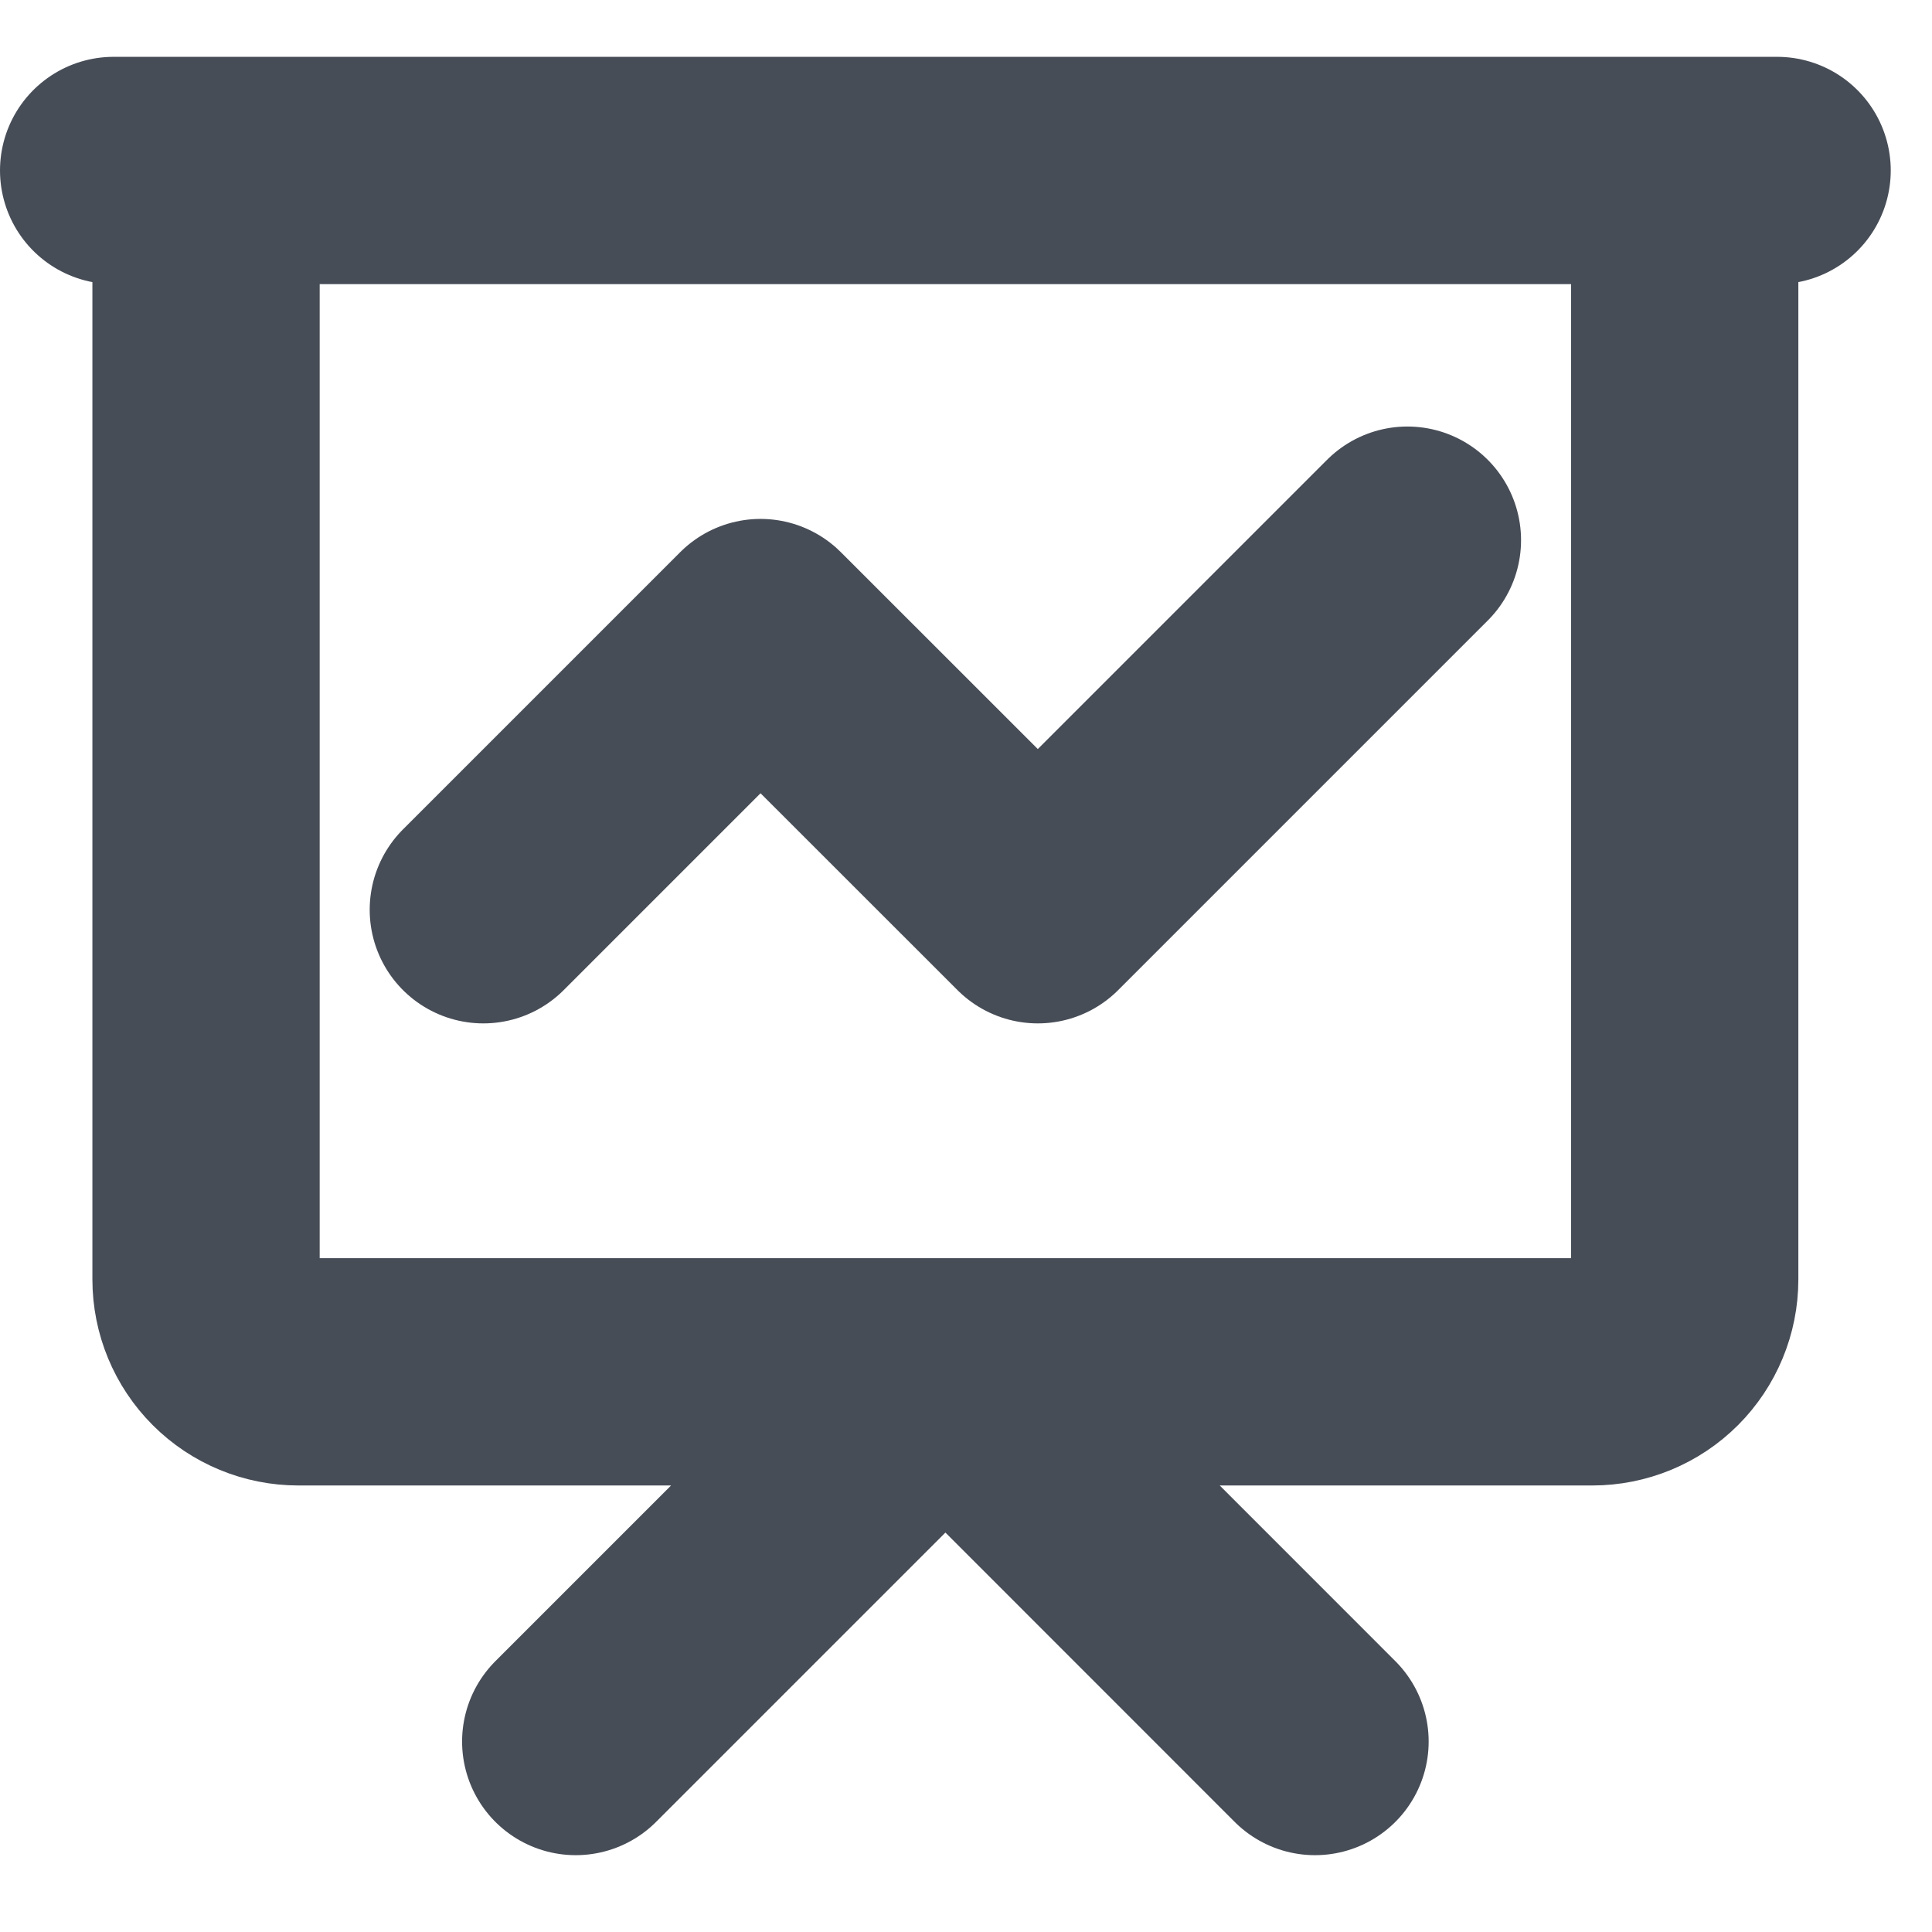 <svg width="17" height="17" viewBox="0 0 17 17" fill="none" xmlns="http://www.w3.org/2000/svg">
<path d="M4.253 8.005L6.692 5.566L9.132 8.005L12.384 4.753M5.066 15.324L8.319 12.071L11.571 15.324M1 1.5H15.637M1.813 1.5H14.824V11.258C14.824 11.474 14.738 11.681 14.586 11.833C14.433 11.986 14.226 12.071 14.011 12.071H2.626C2.411 12.071 2.204 11.986 2.051 11.833C1.899 11.681 1.813 11.474 1.813 11.258V1.5Z" stroke="#474D57" stroke-width="2" stroke-linecap="round" stroke-linejoin="round"/>
</svg>
